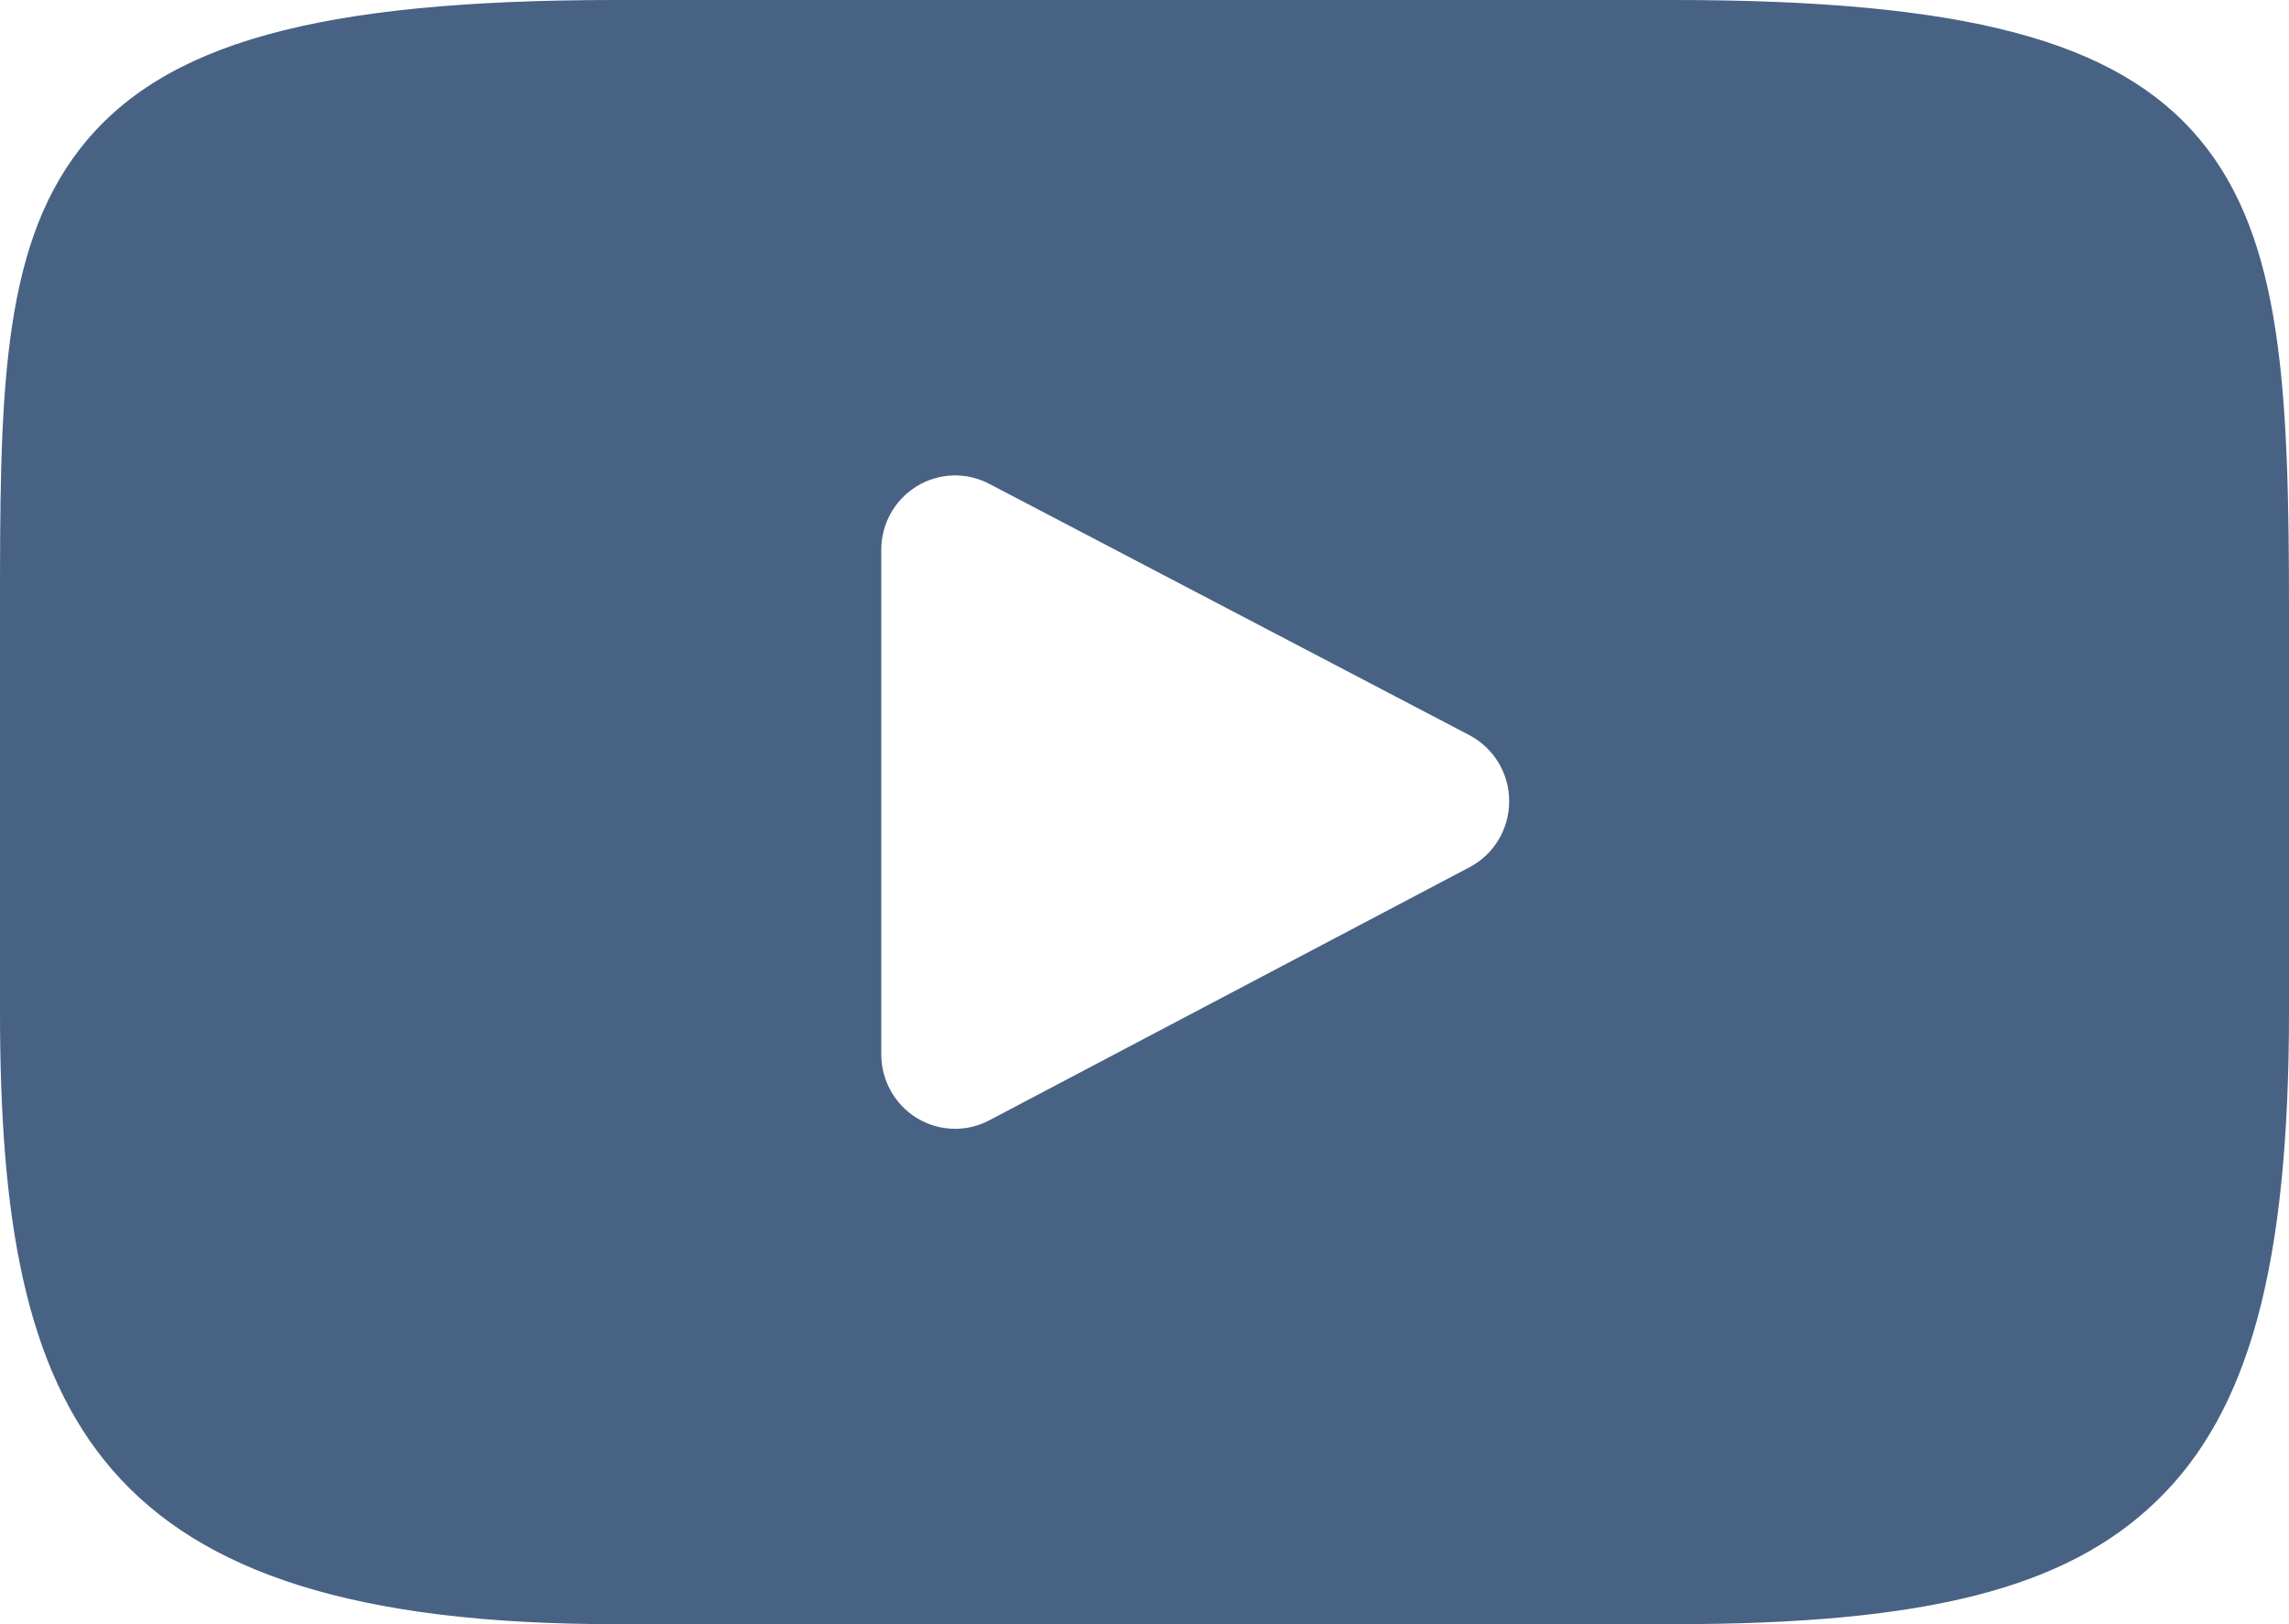 <svg width="31" height="22" viewBox="0 0 31 22" fill="none" xmlns="http://www.w3.org/2000/svg">
<path id="Vector" d="M29.792 1.889C28.673 0.547 26.607 0 22.661 0H8.339C4.303 0 2.202 0.582 1.087 2.011C0 3.403 0 5.455 0 8.294V13.706C0 19.207 1.29 22 8.339 22H22.661C26.083 22 27.979 21.517 29.205 20.333C30.463 19.119 31 17.137 31 13.706V8.294C31 5.3 30.916 3.236 29.792 1.889ZM19.902 11.747L13.398 15.175C13.253 15.252 13.094 15.29 12.935 15.29C12.755 15.29 12.576 15.241 12.417 15.144C12.118 14.961 11.935 14.634 11.935 14.281V7.448C11.935 7.096 12.117 6.769 12.416 6.586C12.715 6.403 13.086 6.391 13.396 6.553L19.9 9.958C20.231 10.132 20.439 10.476 20.439 10.852C20.439 11.228 20.233 11.573 19.902 11.747Z" fill="#486284"/>
</svg>
